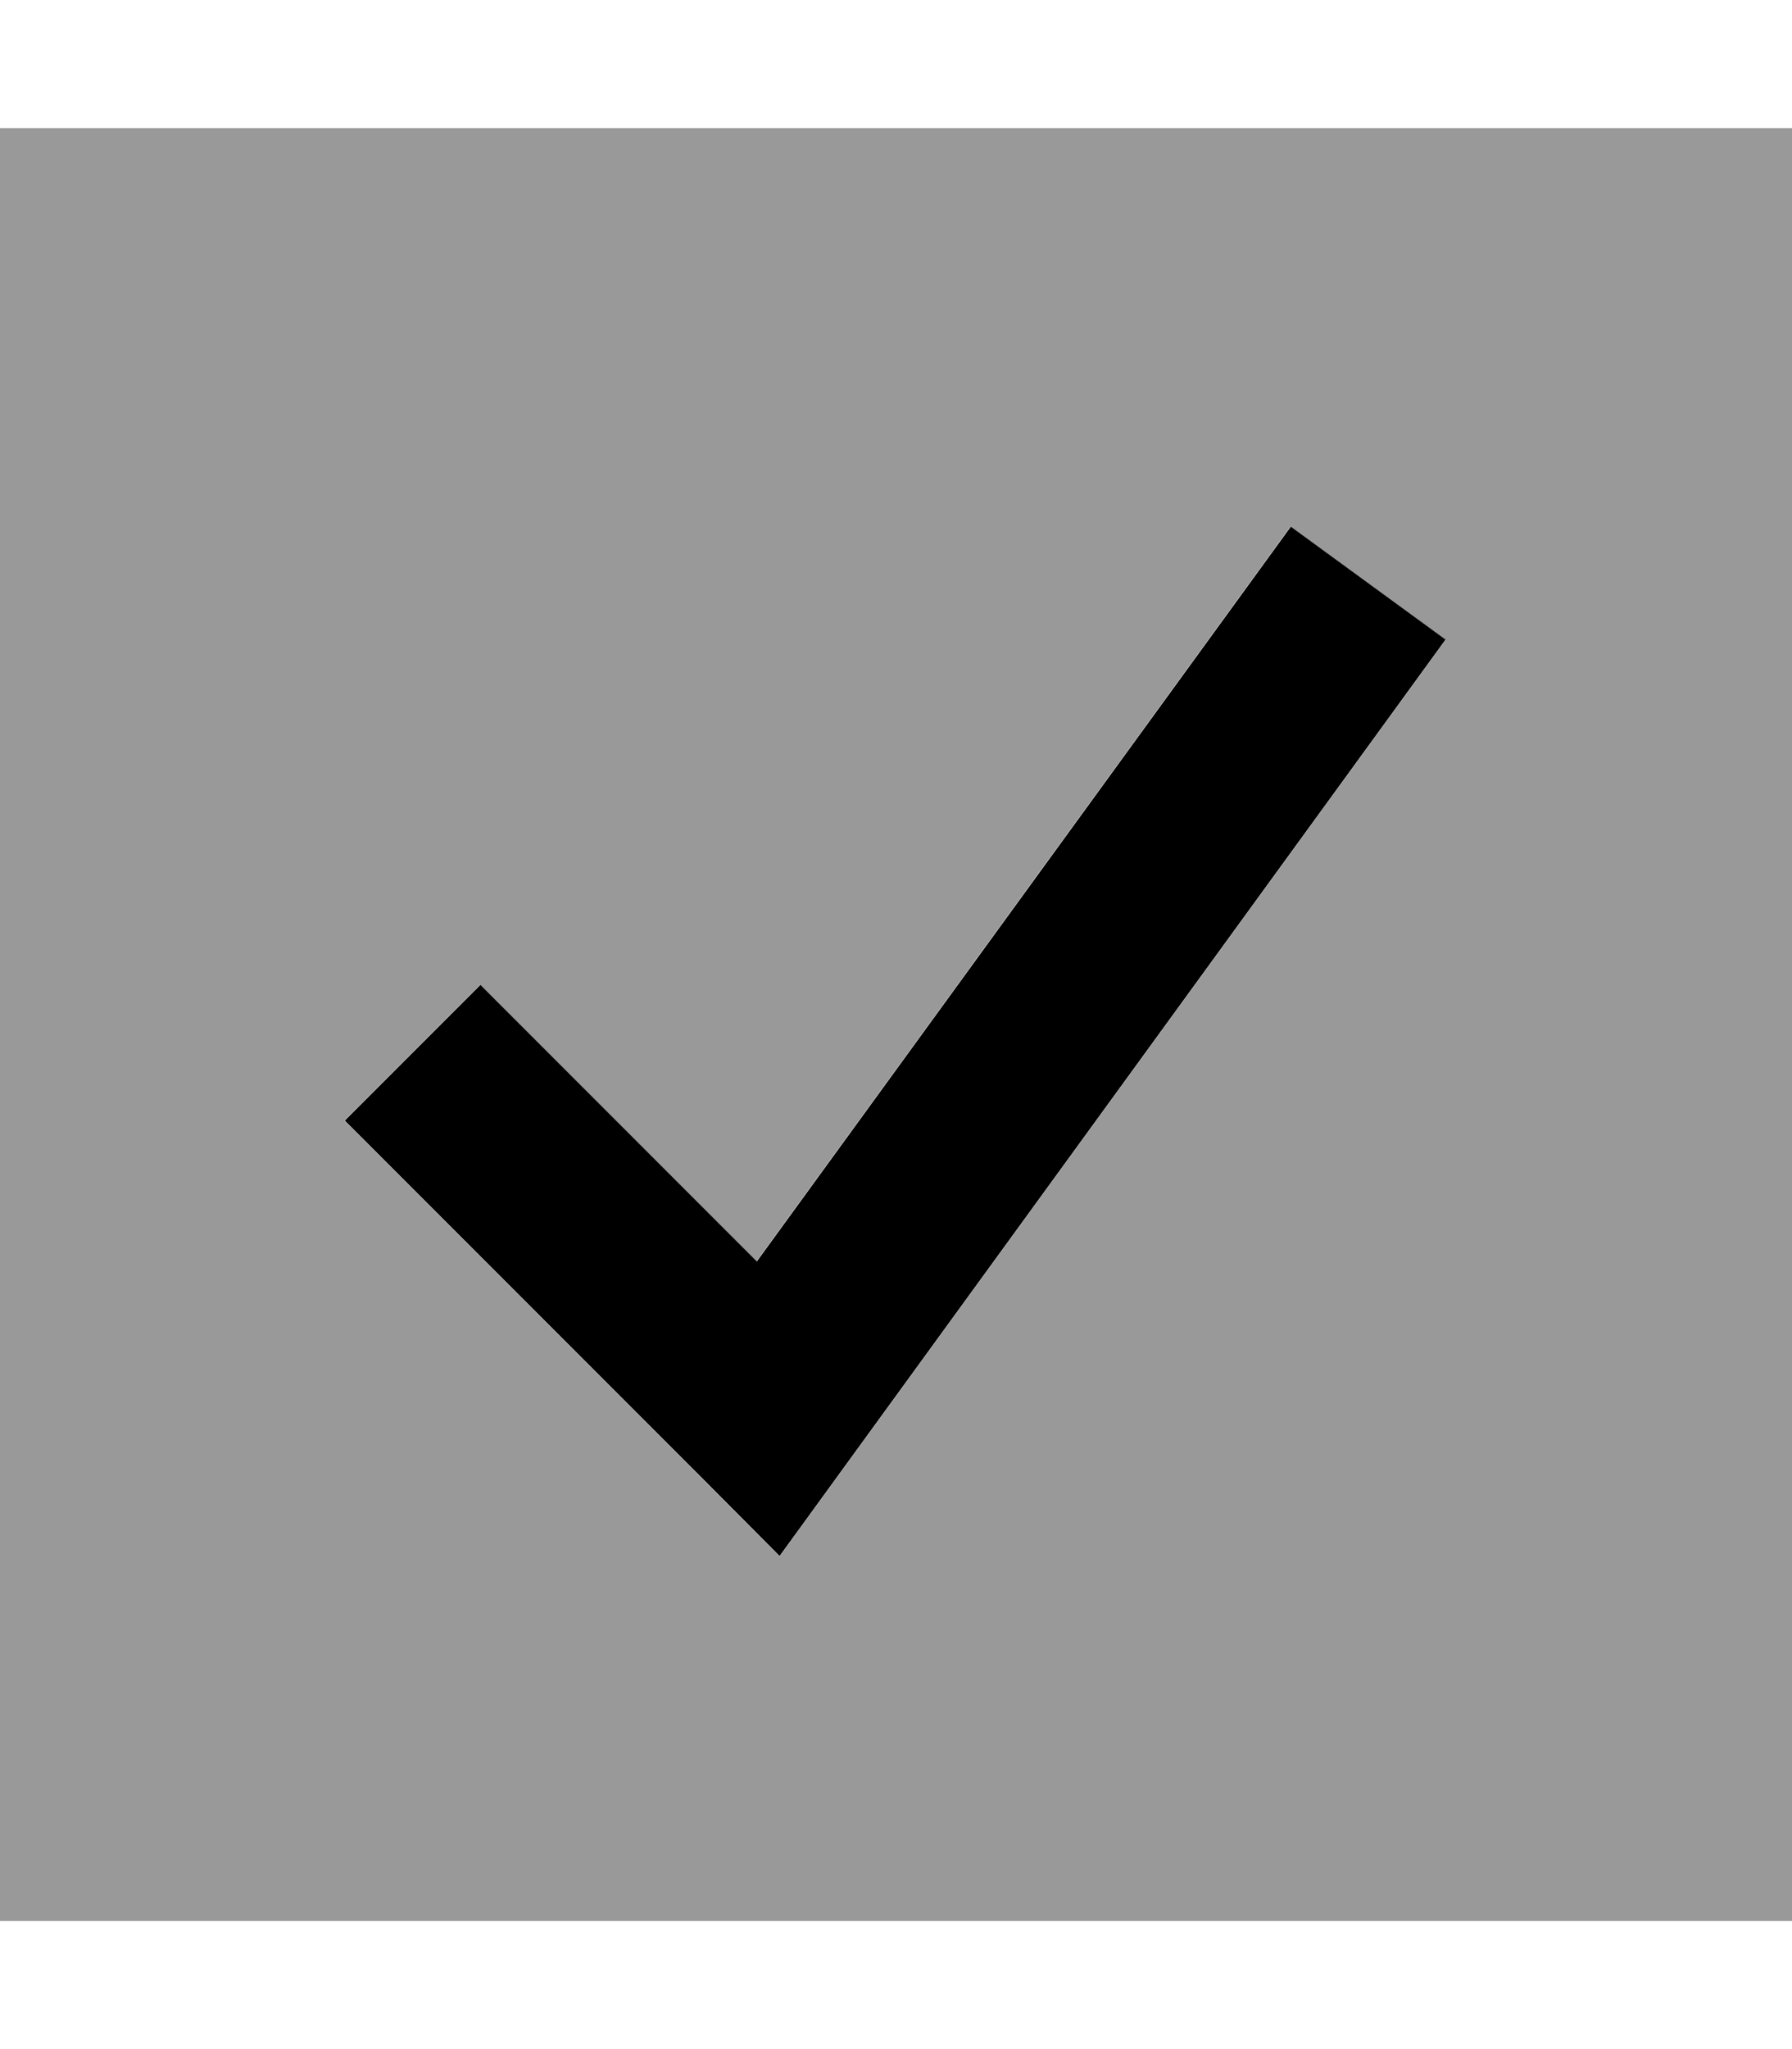 <svg xmlns="http://www.w3.org/2000/svg" viewBox="0 0 448 512"><!--! Font Awesome Pro 7.1.0 by @fontawesome - https://fontawesome.com License - https://fontawesome.com/license (Commercial License) Copyright 2025 Fonticons, Inc. --><path opacity=".4" fill="currentColor" d="M0 32l0 448 448 0 0-448-448 0zM86.1 280l33.9-33.9 69.1 69.1 119.4-164.2 14.1-19.4 38.8 28.3-14.1 19.4-135.9 186.9-16.5 22.7-19.8-19.9-88.9-88.9z"/><path fill="currentColor" d="M361.4 159.8l-14.1 19.4-135.9 186.9-16.5 22.7-19.8-19.9-88.9-88.9 33.9-33.9 69.1 69.1 119.4-164.2 14.1-19.4 38.8 28.3z"/></svg>